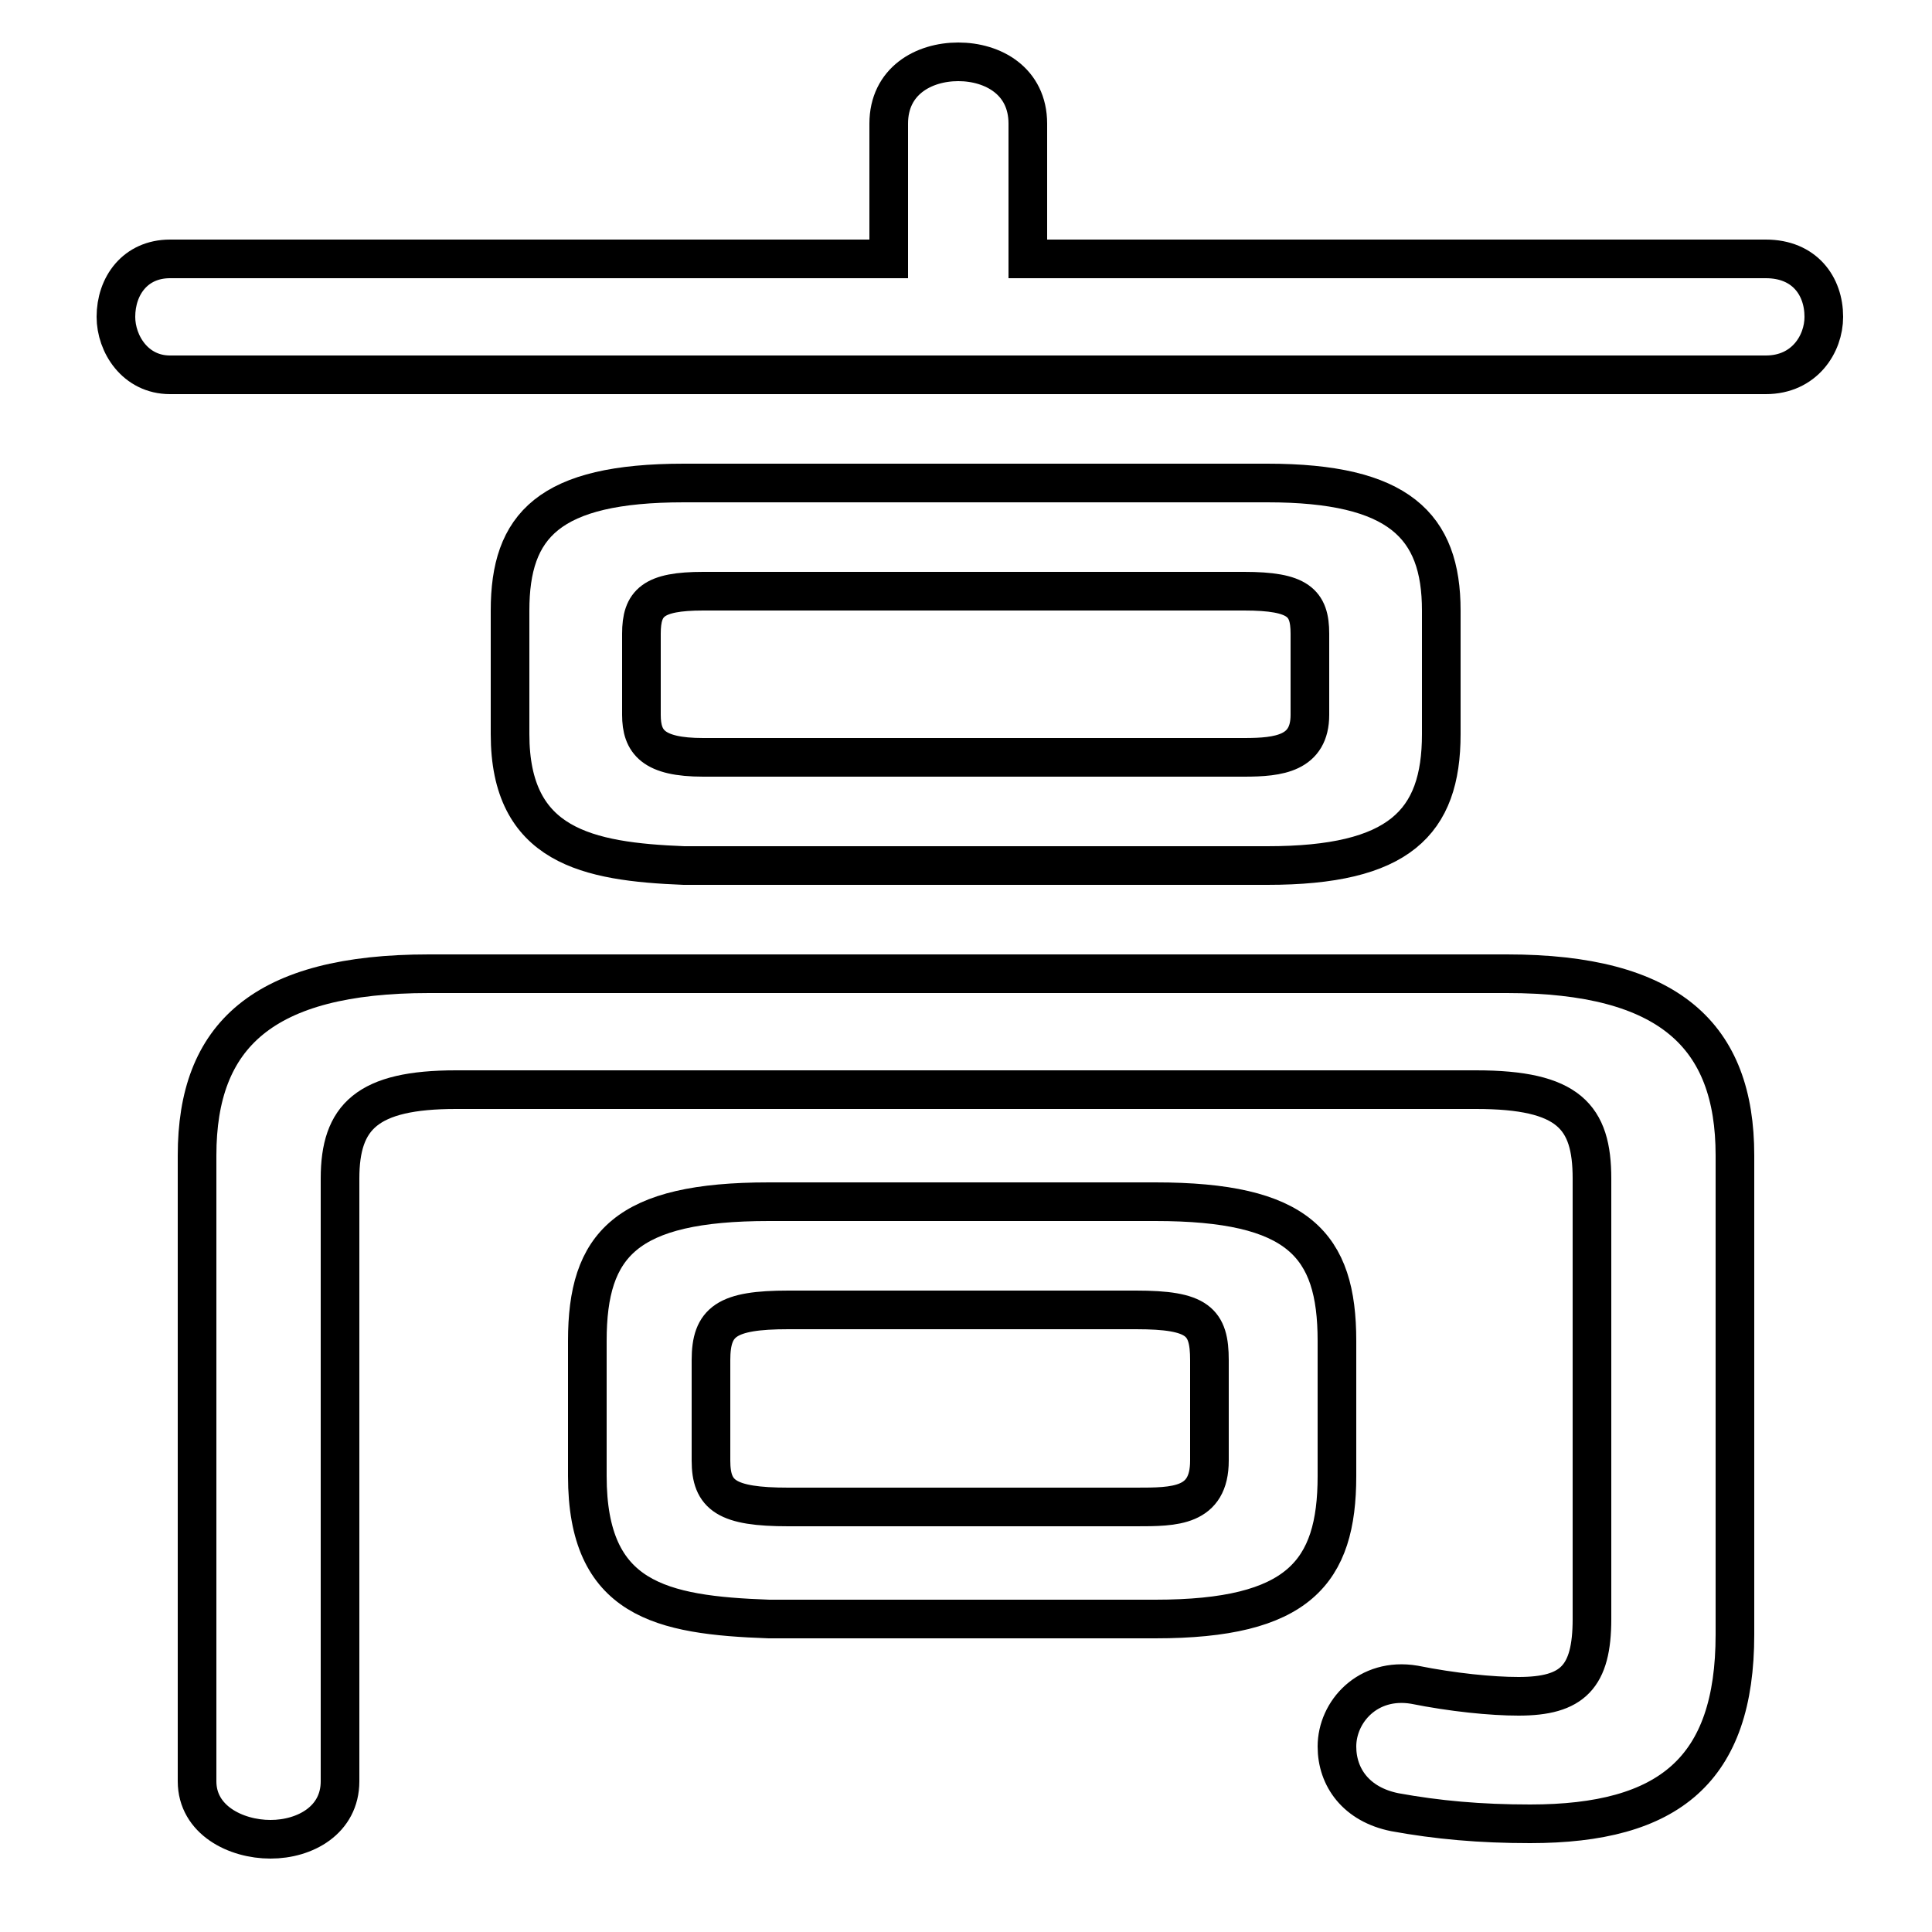 <svg xmlns="http://www.w3.org/2000/svg" viewBox="0 -44.0 50.0 50.0">
    <rect x="0" y="-44.0" width="50.0" height="50.0" fill="#808080" stroke="none"/>
    <g transform="scale(1, -1)">
        <!-- ボディの枠 -->
        <rect x="0" y="-6.0" width="50.0" height="50.0"
            stroke="white" fill="white"/>
        <!-- グリフ座標系の原点 -->
        <circle cx="0" cy="0" r="5" fill="white"/>
        <!-- グリフのアウトライン -->
        <g style="fill:none;stroke:#000000;stroke-width:1;">
<path d="M 44.9 14.1 C 44.9 17.2 43.2 18.8 39.0 18.8 L 11.1 18.8 C 6.8 18.8 5.1 17.2 5.1 14.1 L 5.1 -2.1 C 5.1 -3.1 6.1 -3.6 7.0 -3.6 C 7.9 -3.6 8.8 -3.1 8.8 -2.1 L 8.8 13.5 C 8.8 15.1 9.5 15.8 11.8 15.8 L 38.2 15.8 C 40.6 15.8 41.2 15.1 41.2 13.5 L 41.2 2.1 C 41.2 0.6 40.7 0.1 39.3 0.1 C 38.6 0.1 37.6 0.2 36.6 0.4 C 35.4 0.6 34.6 -0.3 34.6 -1.2 C 34.6 -2.0 35.1 -2.7 36.1 -2.9 C 37.2 -3.1 38.3 -3.2 39.6 -3.2 C 43.2 -3.2 44.9 -1.8 44.9 1.7 Z M 26.6 37.3 L 26.6 40.8 C 26.6 41.9 25.7 42.4 24.8 42.4 C 23.9 42.4 23.0 41.9 23.0 40.8 L 23.0 37.3 L 4.4 37.3 C 3.5 37.3 3.0 36.6 3.0 35.8 C 3.0 35.1 3.5 34.3 4.4 34.3 L 45.7 34.3 C 46.7 34.3 47.2 35.1 47.2 35.8 C 47.2 36.6 46.7 37.3 45.7 37.3 Z M 29.9 2.1 C 33.6 2.1 34.6 3.3 34.6 5.8 L 34.6 9.3 C 34.6 11.8 33.6 12.9 29.9 12.9 L 19.9 12.9 C 16.2 12.9 15.2 11.8 15.2 9.3 L 15.2 5.8 C 15.2 2.6 17.1 2.2 19.9 2.1 Z M 20.4 5.0 C 18.8 5.0 18.4 5.3 18.4 6.2 L 18.4 8.8 C 18.4 9.8 18.8 10.1 20.4 10.1 L 29.4 10.1 C 31.0 10.1 31.3 9.8 31.3 8.8 L 31.3 6.2 C 31.3 5.0 30.4 5.0 29.4 5.0 Z M 32.8 21.6 C 36.2 21.6 37.3 22.7 37.3 25.0 L 37.3 28.2 C 37.3 30.4 36.2 31.5 32.8 31.5 L 17.7 31.5 C 14.2 31.5 13.2 30.4 13.2 28.2 L 13.2 25.0 C 13.2 22.1 15.2 21.7 17.7 21.6 Z M 18.2 24.4 C 16.9 24.4 16.6 24.8 16.6 25.5 L 16.6 27.6 C 16.6 28.4 16.9 28.7 18.2 28.7 L 32.2 28.7 C 33.6 28.7 33.9 28.4 33.9 27.6 L 33.9 25.5 C 33.9 24.5 33.1 24.4 32.2 24.4 Z"/>
</g>
</g>
</svg>
